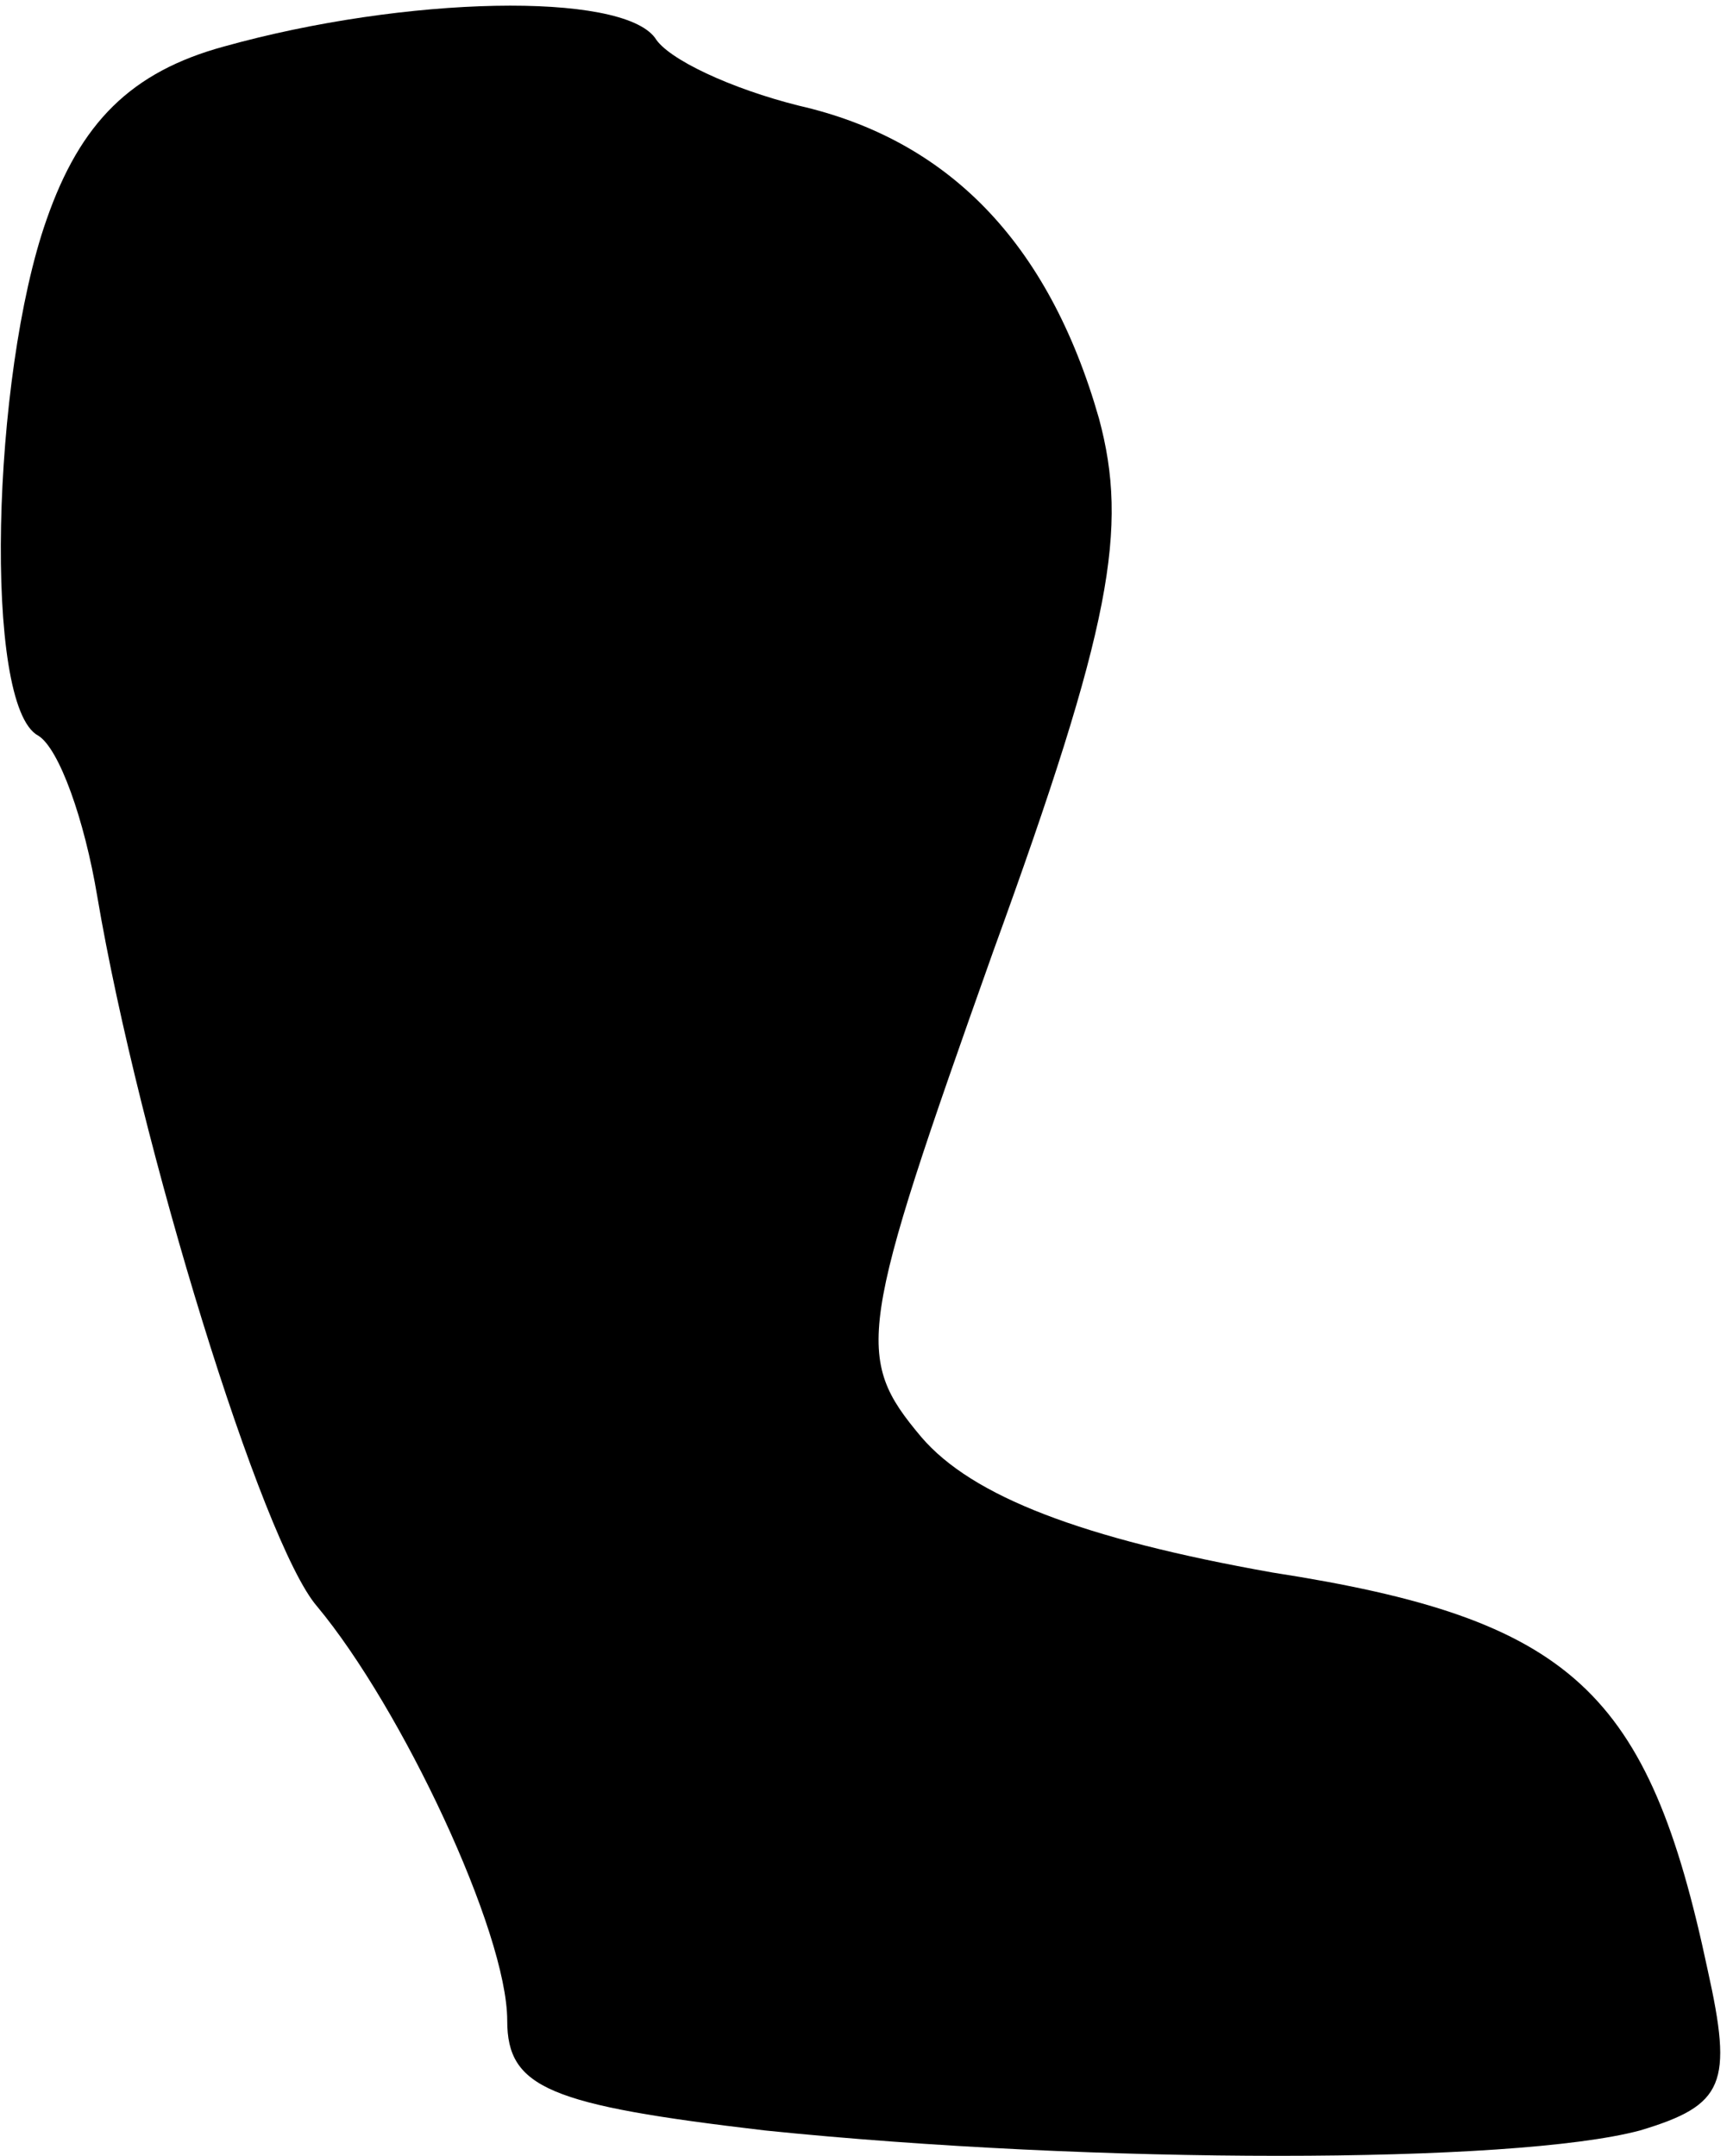 <?xml version="1.0" standalone="no"?>
<!DOCTYPE svg PUBLIC "-//W3C//DTD SVG 20010904//EN"
 "http://www.w3.org/TR/2001/REC-SVG-20010904/DTD/svg10.dtd">
<svg version="1.0" xmlns="http://www.w3.org/2000/svg"
 width="41pt" height="51pt" viewBox="0 0 41 51"
 preserveAspectRatio="xMidYMid meet">
<g transform="translate(0,51) scale(0.1,-0.1)"
fill="#000000" stroke="none">
<path fill="#000000" stroke="none" d="M53 499 c-22 -6 -34 -18 -42 -41 -13
-37 -15 -115 -2 -122 5 -3 11 -20 14 -38 10 -59 39 -153 52 -168 20 -24 45
-77 45 -98 0 -16 10 -20 61 -26 78 -8 177 -8 207 0 20 6 22 11 16 38 -14 66
-32 83 -103 94 -45 8 -71 18 -83 32 -16 19 -15 25 17 115 28 77 32 100 25 126
-12 42 -36 66 -71 74 -16 4 -31 11 -34 16 -8 11 -59 10 -102 -2z"/>
</g>
</svg>
